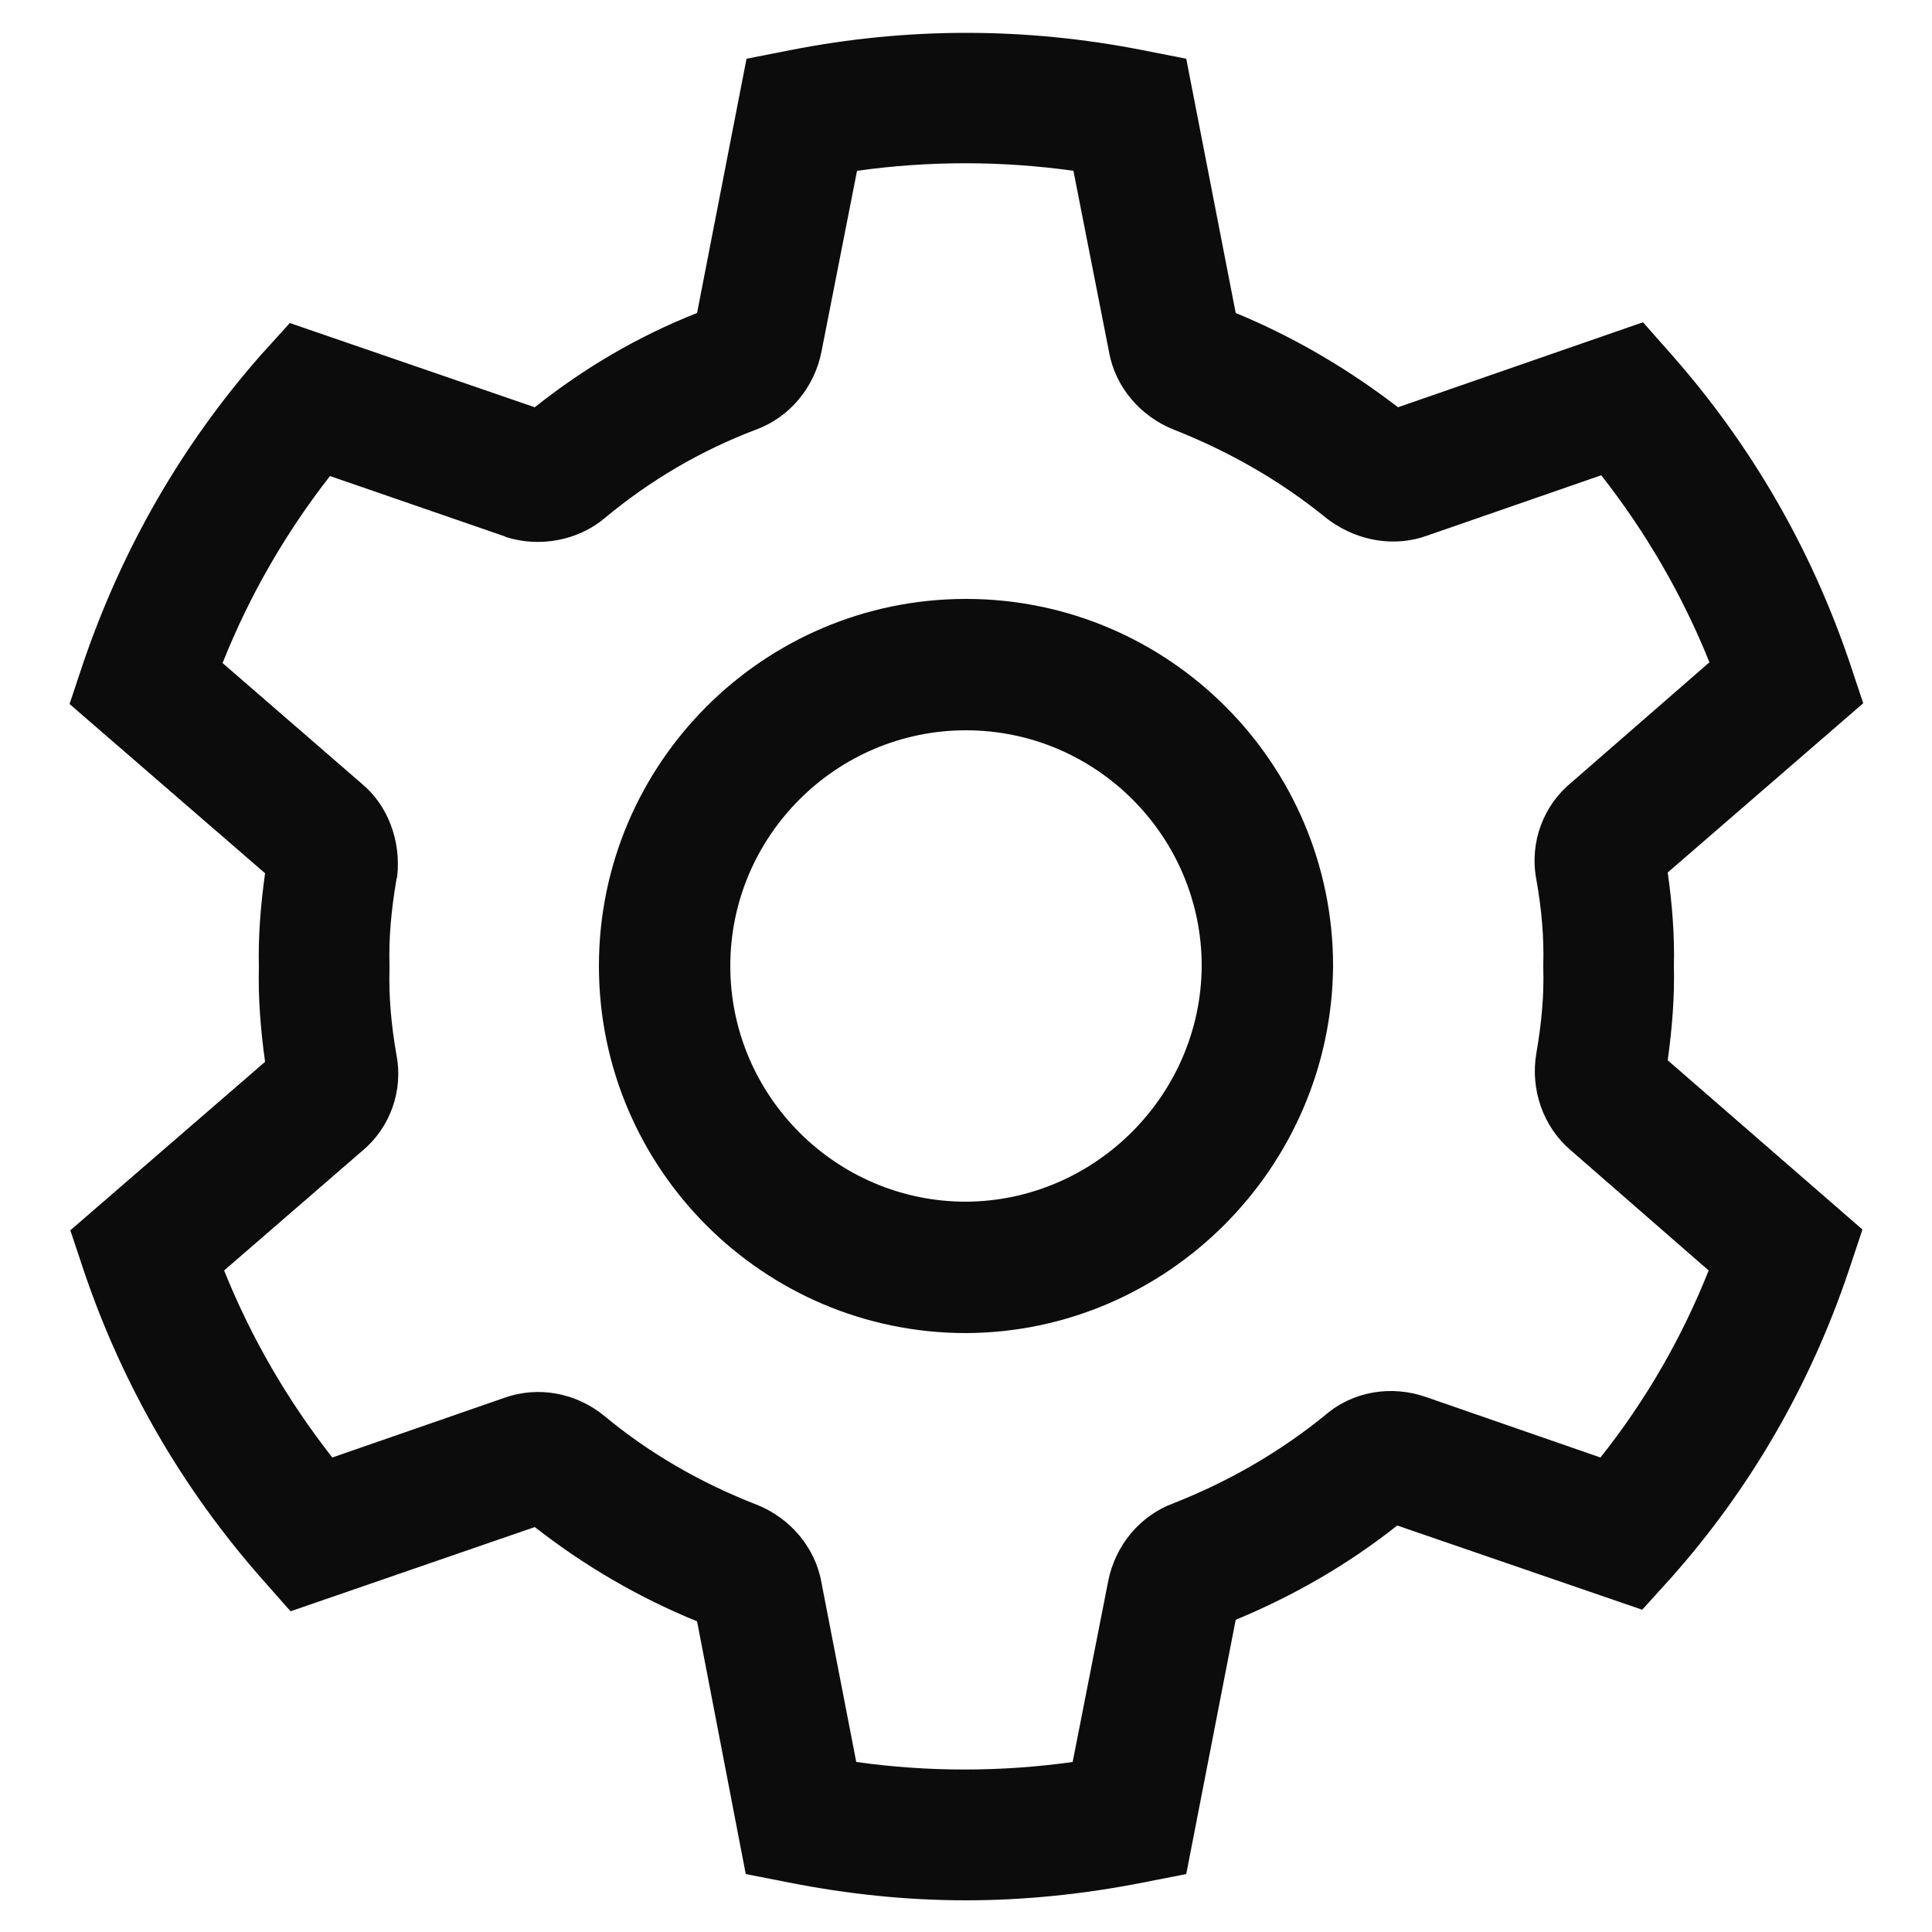 <?xml version="1.0" encoding="utf-8"?>
<!-- Generator: Adobe Illustrator 19.2.1, SVG Export Plug-In . SVG Version: 6.00 Build 0)  -->
<svg version="1.1" id="Layer_1" xmlns="http://www.w3.org/2000/svg" xmlns:xlink="http://www.w3.org/1999/xlink" x="0px" y="0px"
	 viewBox="0 0 250 250" style="enable-background:new 0 0 250 250;" xml:space="preserve">
<style type="text/css">
	.st0{fill:#0C0C0C;}
</style>
<g>
	<path class="st0" d="M125,77.5c-26.2,0-47.5,21.3-47.5,47.5s21.3,47.5,47.5,47.5c26-0.1,47.3-21.4,47.5-47.5
		C172.5,98.8,151.2,77.5,125,77.5z M125,155.5c-16.8,0-30.5-13.7-30.5-30.5c0-16.8,13.7-30.5,30.5-30.5c16.8,0,30.5,13.7,30.5,30.5
		C155.4,141.7,141.7,155.4,125,155.5z"/>
	<path class="st0" d="M216.6,125c0.1-3.8-0.2-7.9-0.8-12.1L241.1,91l-1.8-5.4c-5-14.7-12.7-28-22.9-39.6l-3.8-4.3l-31.7,11
		c-6.5-5-13.5-9.1-21-12.2l-6.4-32.9l-5.6-1.1c-15.2-3-30.5-3-45.7,0l-5.6,1.1l-6.4,32.9c-7.6,3-14.6,7.1-21,12.2L37.5,41.8
		l-3.8,4.2C23.6,57.5,15.9,70.8,10.8,85.7L9,91.1L34.3,113c-0.6,4.3-0.9,8.3-0.8,12.2c-0.1,3.8,0.2,7.9,0.8,12.2L9.1,159.2l1.8,5.4
		c5,14.7,12.7,28,22.9,39.6l3.8,4.3l31.6-10.9c6.4,5,13.4,9.1,21,12.2l6.3,32.7l5.6,1.1c7.6,1.5,15.2,2.3,22.9,2.3
		c7.6,0,15.3-0.8,22.9-2.3l5.6-1.1l6.4-32.9c7.5-3.1,14.6-7.2,20.9-12.2l31.7,10.9l3.8-4.2c10.2-11.5,17.9-24.8,22.9-39.6l1.8-5.4
		l-25.2-21.9C216.4,132.9,216.7,128.8,216.6,125z M221.1,164.4c-3.5,8.8-8.2,16.9-14,24.2l-22.5-7.8c-4.5-1.6-9.5-0.8-13.1,2.3
		c-5.9,4.8-12.5,8.6-19.6,11.4c-4.4,1.6-7.6,5.5-8.5,10.1l-4.6,23.4c-9.3,1.3-18.7,1.3-28,0l-4.5-23.2c-0.8-4.6-4.1-8.4-8.4-10.1
		c-7.2-2.8-13.8-6.6-19.6-11.4c-3.7-3.1-8.7-4-13.1-2.4L43,188.6c-5.8-7.4-10.5-15.5-14-24.2l17.9-15.5c3.6-3,5.3-7.8,4.4-12.4
		c-0.7-4-1-7.7-0.9-11.1l0-0.1l0-0.4c-0.1-3.4,0.2-7,0.9-11.1l0.1-0.4c0.5-4.6-1.2-9.2-4.6-12l-18-15.6c3.5-8.8,8.2-16.9,13.9-24.2
		l22.6,7.8l0.2,0.1c4.4,1.4,9.4,0.4,12.8-2.5c5.9-4.9,12.4-8.7,19.5-11.4c4.4-1.6,7.6-5.5,8.5-10.1l4.6-23.4c9.3-1.3,18.7-1.3,28,0
		l4.6,23.4c0.8,4.6,4.1,8.4,8.4,10.1c7.1,2.8,13.8,6.6,19.8,11.5l0.4,0.3c3.8,2.7,8.5,3.4,12.6,1.9l22.5-7.8
		c5.8,7.4,10.5,15.5,14,24.2l-17.8,15.5c-3.7,3-5.5,7.8-4.6,12.6c0.7,3.9,1,7.6,0.9,11l0,0.1l0,0.4c0.1,3.4-0.2,7-0.9,11
		c-0.8,4.7,0.9,9.5,4.4,12.5L221.1,164.4z"/>
</g>
<title>art_frankly_settings_icon</title>
</svg>
